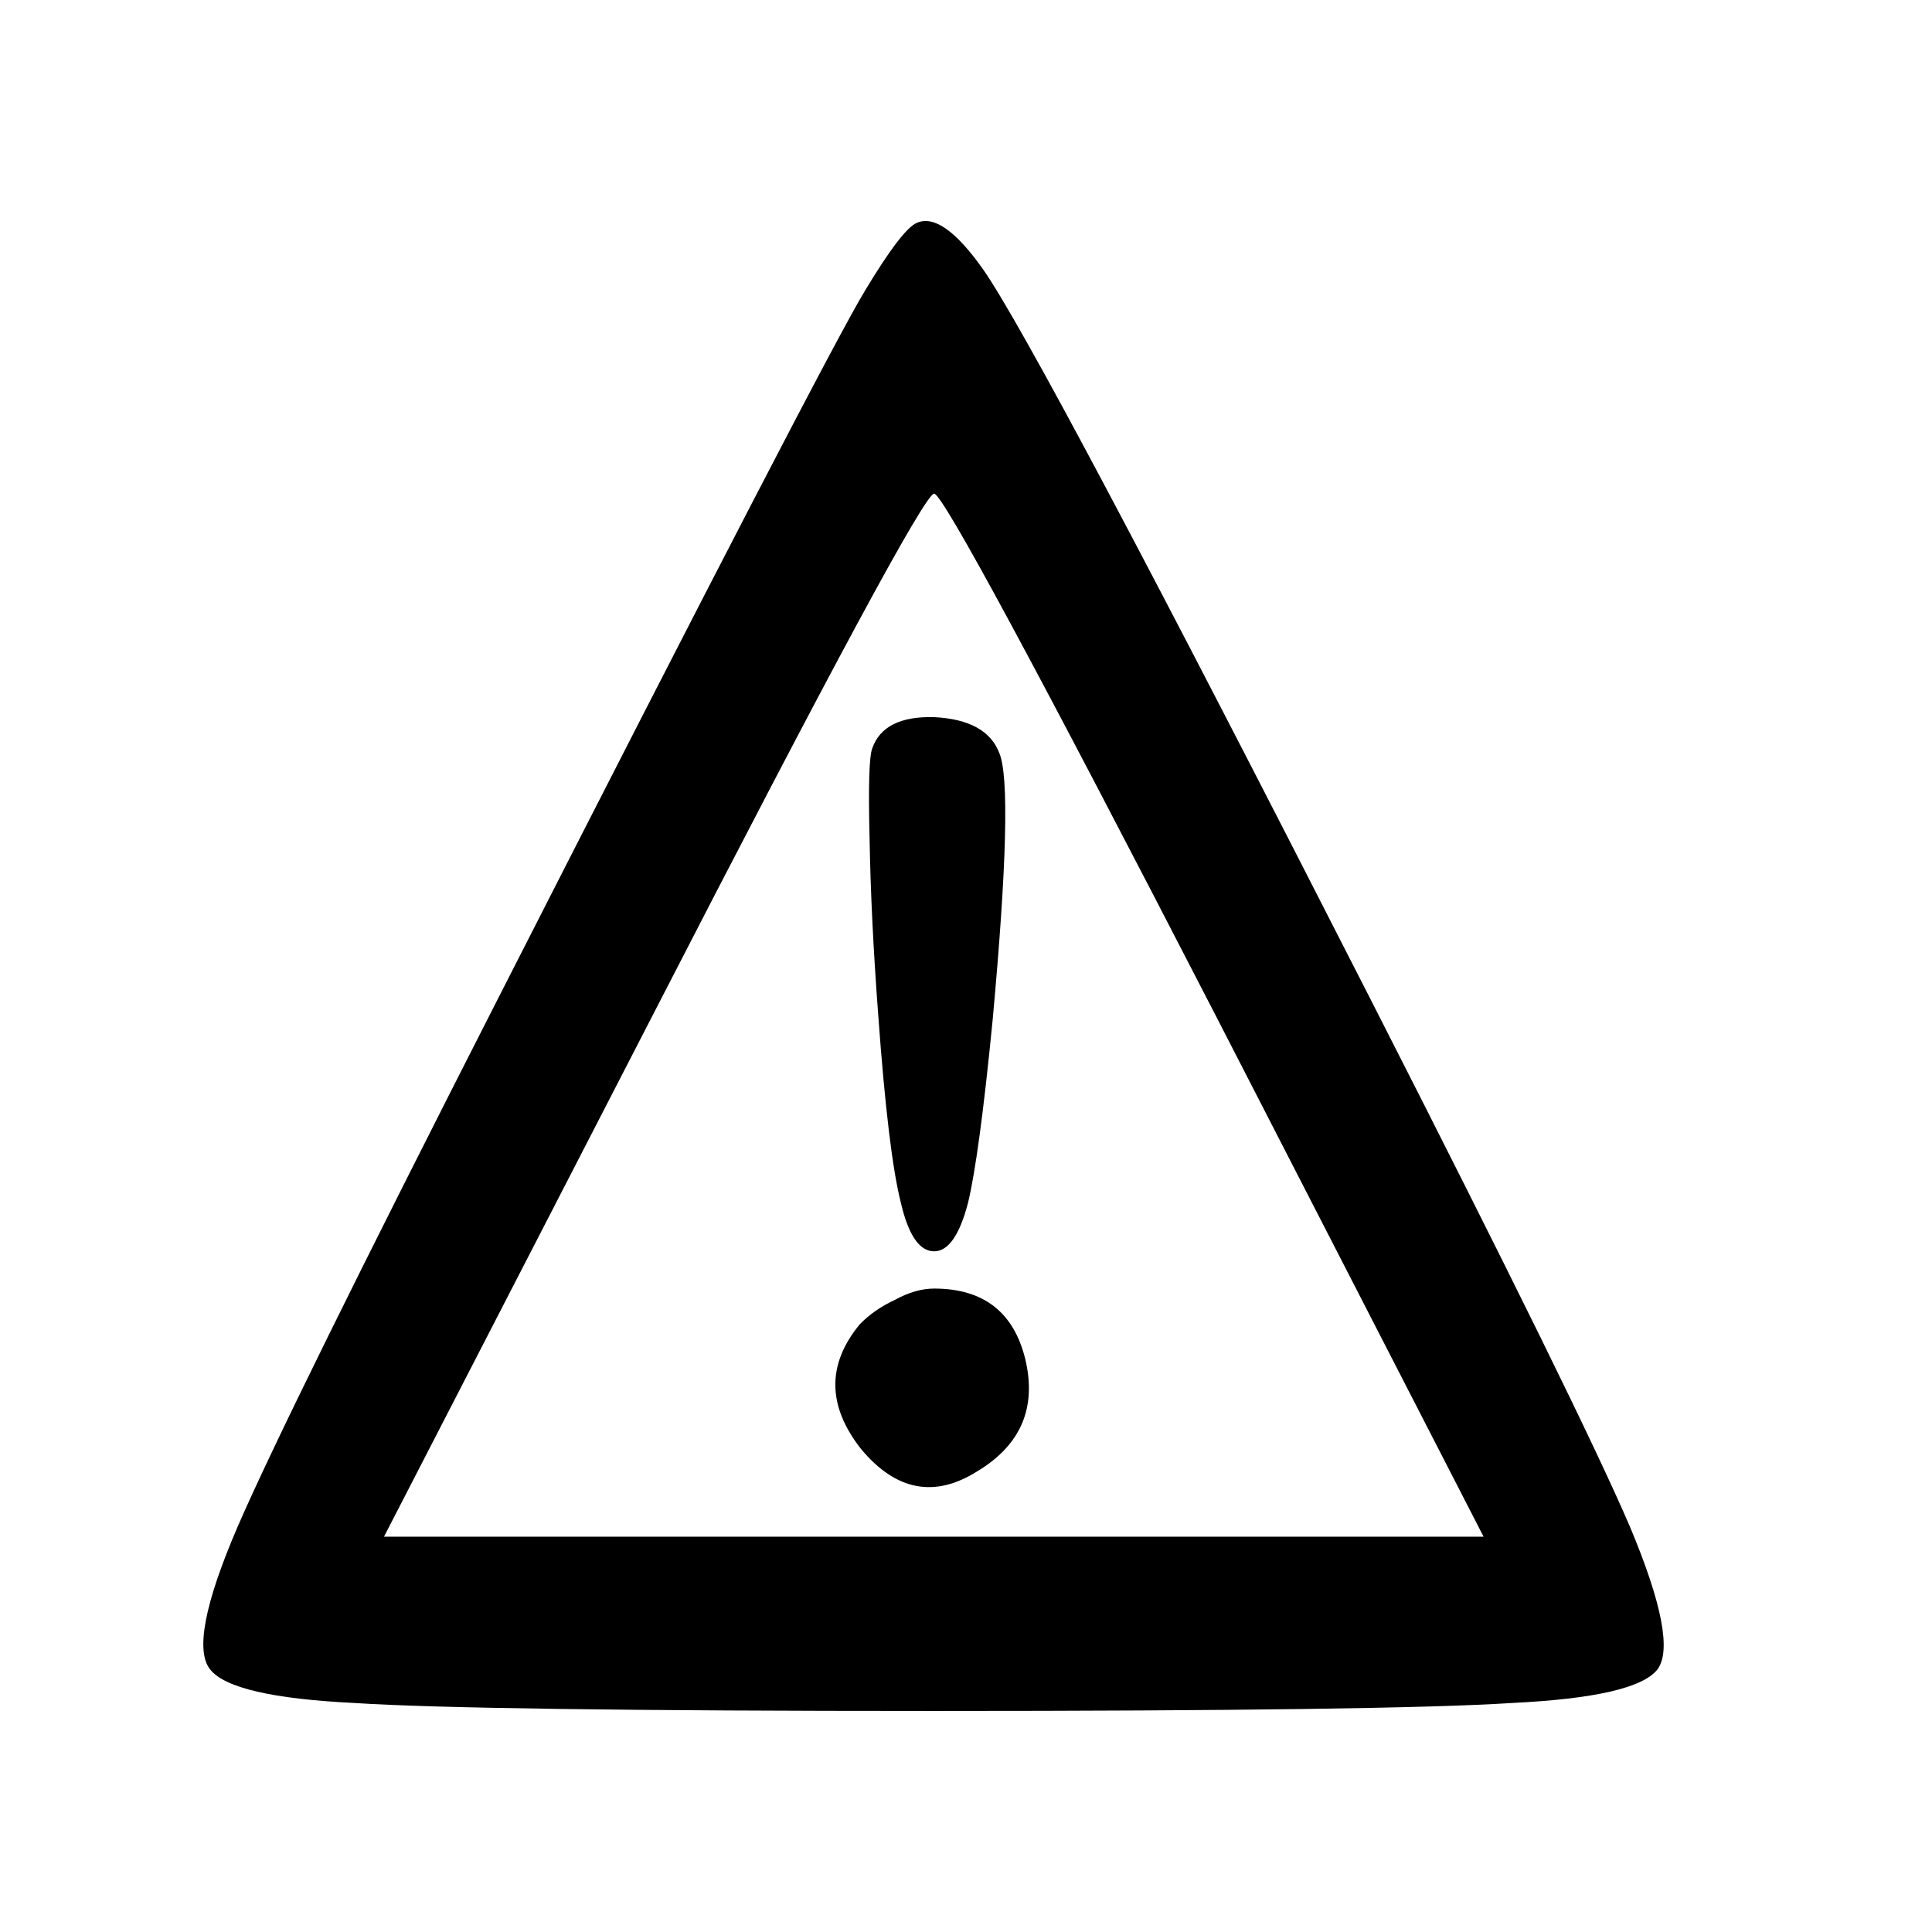 <?xml version="1.0" encoding="utf-8"?>
<!-- Generator: Adobe Illustrator 16.0.0, SVG Export Plug-In . SVG Version: 6.00 Build 0)  -->
<!DOCTYPE svg PUBLIC "-//W3C//DTD SVG 1.1//EN" "http://www.w3.org/Graphics/SVG/1.1/DTD/svg11.dtd">
<svg version="1.1" id="Layer_1" xmlns="http://www.w3.org/2000/svg" xmlns:xlink="http://www.w3.org/1999/xlink" x="0px" y="0px"
	 width="300px" height="300px" viewBox="0 0 300 300" enable-background="new 0 0 300 300" xml:space="preserve">
<g>
	<path fill-rule="evenodd" clip-rule="evenodd" d="M133.687,224.981c-5.232-6.68-5.302-13.118-0.206-19.315
		c1.446-1.516,3.271-2.79,5.475-3.823c2.135-1.17,4.166-1.755,6.095-1.755c7.644,0,12.36,3.649,14.15,10.948
		c1.791,7.506-0.654,13.292-7.334,17.354C145.187,232.66,139.127,231.524,133.687,224.981z M188.744,157.635
		c-27.821-53.99-42.388-80.984-43.694-80.984c-1.377,0-15.942,26.994-43.693,80.984l-41.731,80.98H230.37L188.744,157.635z
		 M145.05,111.357c5.438,0.274,8.813,2.135,10.123,5.579c1.514,3.581,1.17,17.388-1.033,41.42
		c-1.378,14.048-2.65,23.516-3.822,28.405c-1.31,5.028-3.065,7.542-5.268,7.542c-2.273,0-3.995-2.514-5.165-7.542
		c-1.309-5.164-2.479-14.874-3.513-29.127c-0.757-10.056-1.204-19.179-1.343-27.374c-0.206-8.126-0.068-12.809,0.414-14.05
		C136.613,112.838,139.816,111.22,145.05,111.357z M134.307,45.146c3.856-6.405,6.542-9.917,8.058-10.537
		c2.616-1.171,6.026,1.206,10.227,7.127c5.784,8.195,25.855,46,60.219,113.417c21.624,42.42,35.052,69.725,40.285,81.912
		c5.027,11.983,6.438,19.386,4.234,22.208c-2.271,2.824-9.776,4.545-22.517,5.164c-12.74,0.827-42.661,1.241-89.763,1.241
		c-47.309,0-77.334-0.414-90.073-1.241c-12.602-0.619-20.039-2.34-22.311-5.164c-2.341-2.822-0.93-10.225,4.234-22.208
		c5.165-11.914,18.731-39.424,40.698-82.531C111.271,88.427,130.175,51.963,134.307,45.146z"/>
</g>
</svg>
